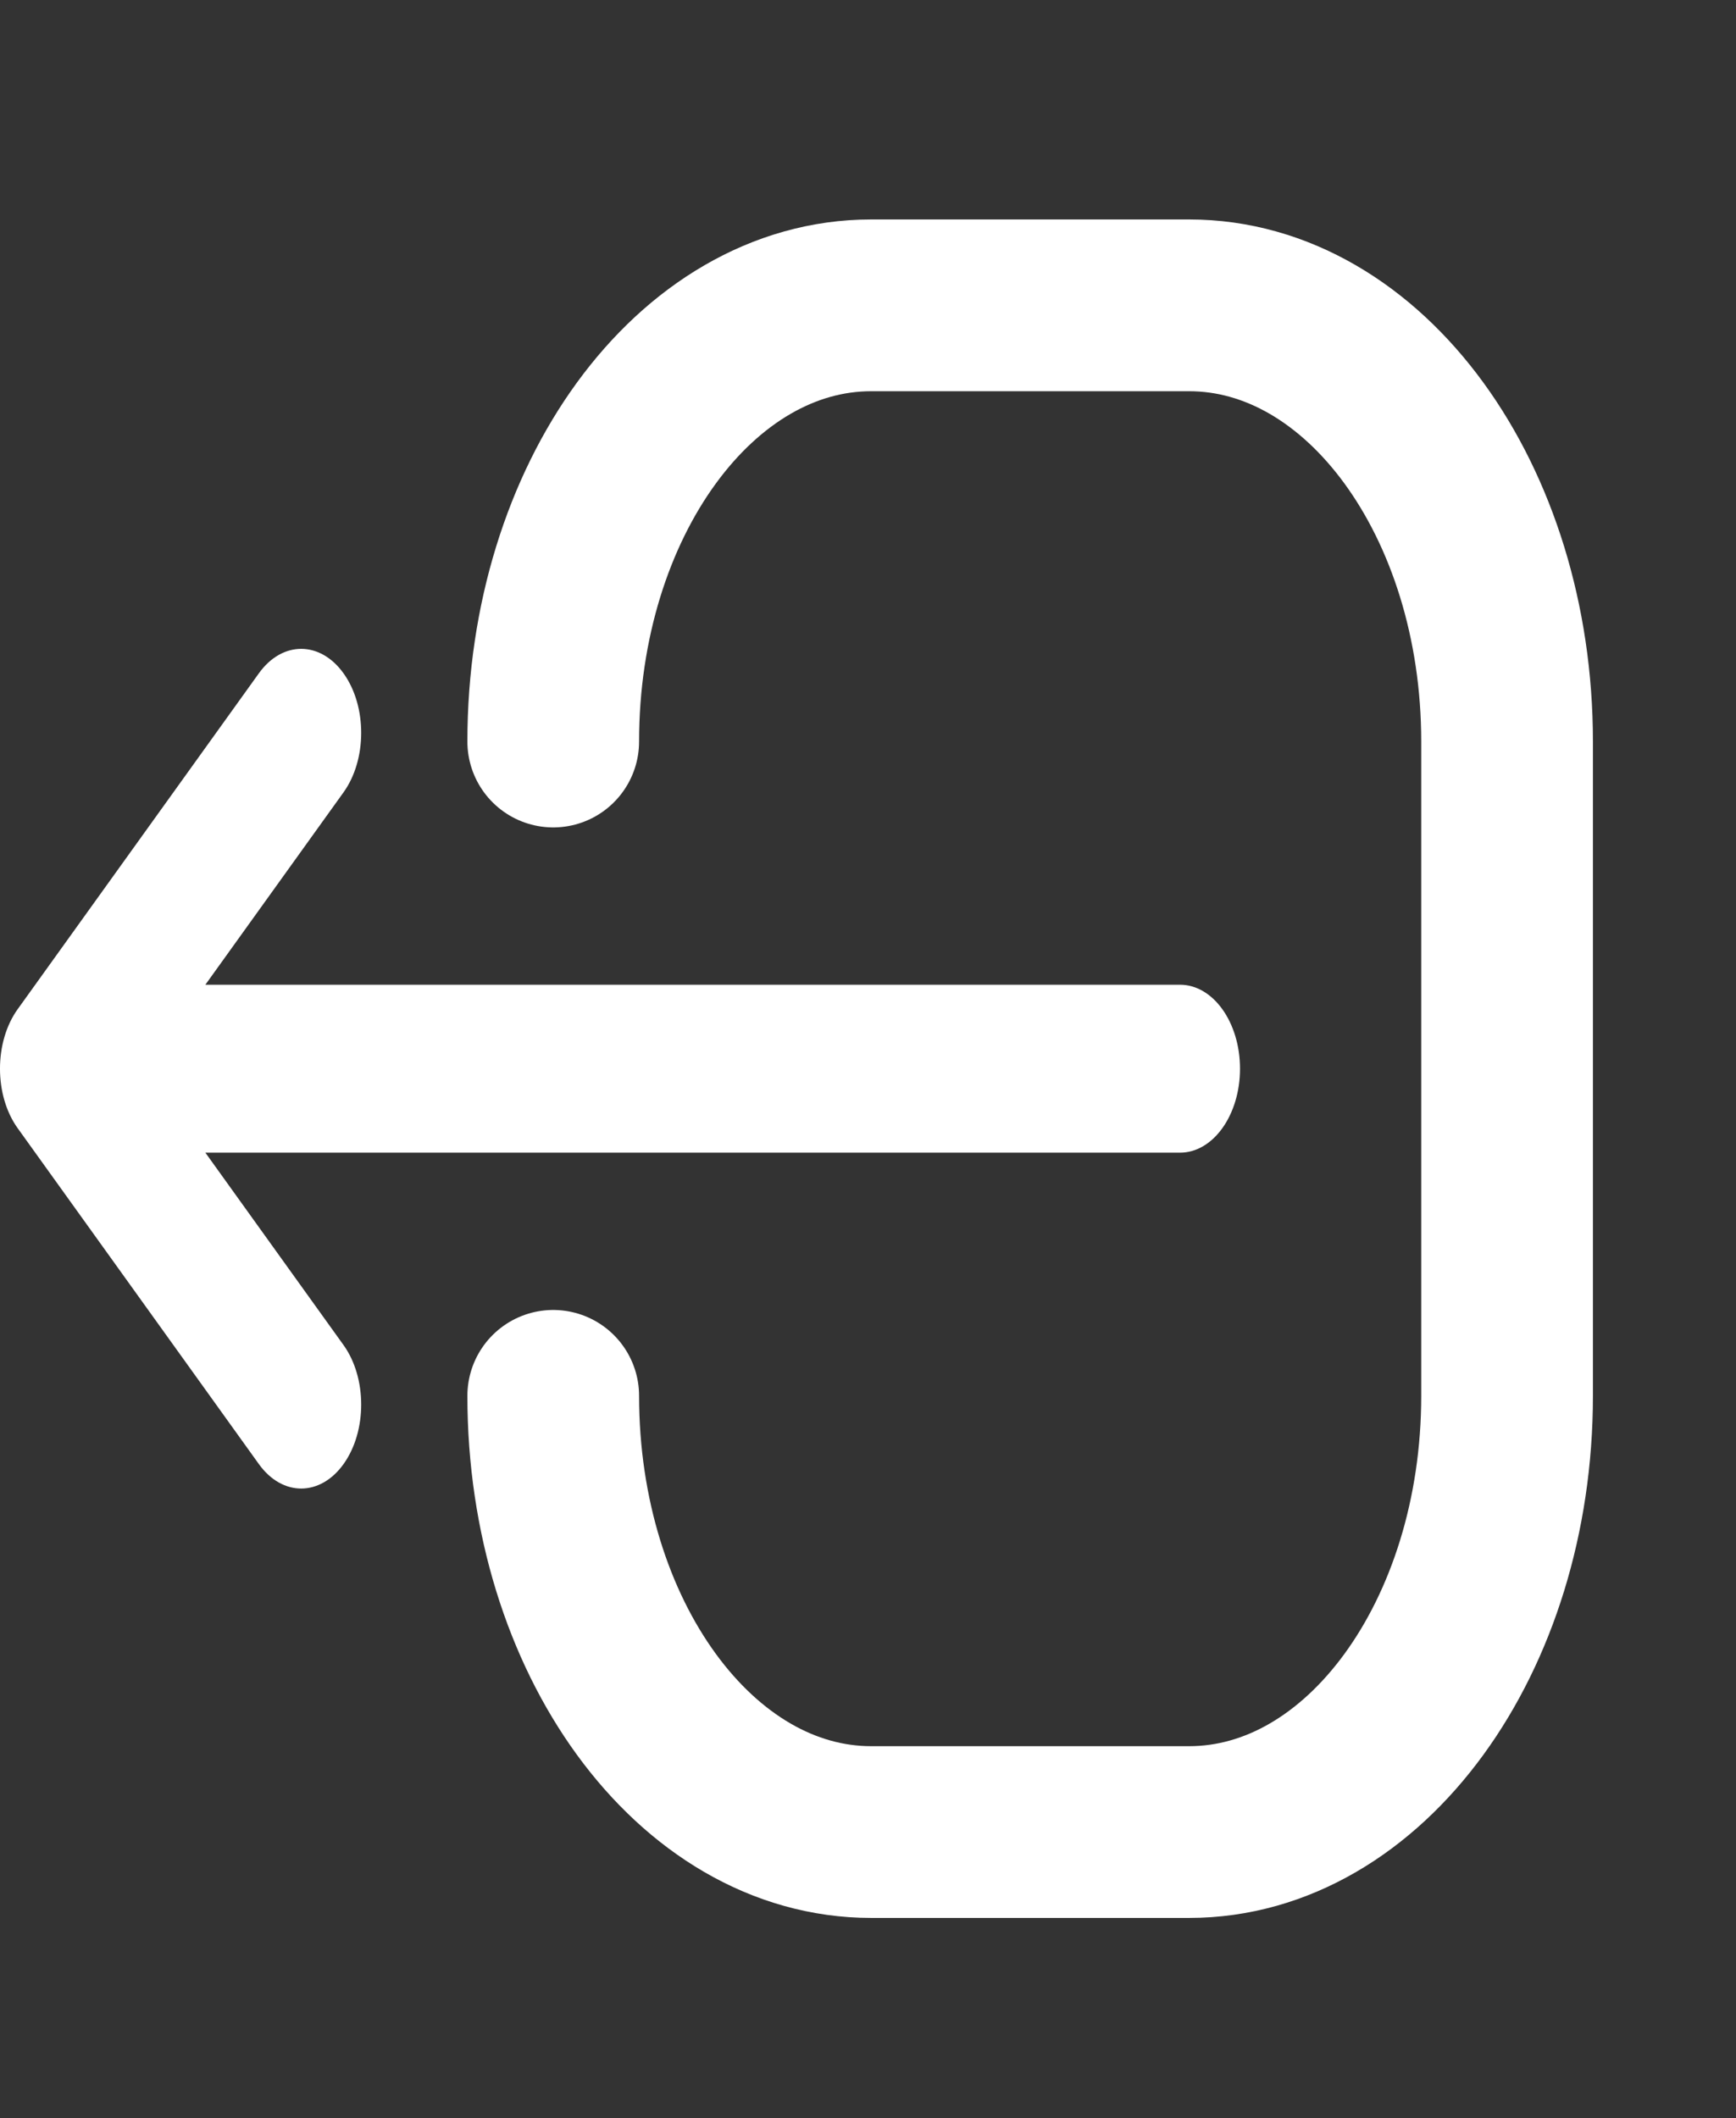 <svg width="91" height="111" viewBox="0 0 91 111" fill="none" xmlns="http://www.w3.org/2000/svg">
<rect x="0" y="0" width="91" height="111" fill="#333333" stroke="none"/>
<path d="M18.007 41.519C19.238 39.805 19.243 37.019 18.018 35.297C16.793 33.574 14.802 33.567 13.57 35.281L18.007 41.519ZM0.927 52.881C-0.305 54.595 -0.31 57.381 0.916 59.103C2.141 60.826 4.132 60.833 5.364 59.119L0.927 52.881ZM5.364 52.881C4.132 51.167 2.141 51.174 0.916 52.897C-0.31 54.619 -0.305 57.405 0.927 59.119L5.364 52.881ZM13.57 76.719C14.802 78.433 16.793 78.426 18.018 76.704C19.243 74.981 19.238 72.195 18.007 70.481L13.57 76.719ZM3.145 51.6C1.408 51.6 0 53.57 0 56C0 58.43 1.408 60.4 3.145 60.4V51.6ZM61.855 60.4C63.592 60.4 65 58.43 65 56C65 53.57 63.592 51.6 61.855 51.6V60.4ZM13.57 35.281L0.927 52.881L5.364 59.119L18.007 41.519L13.57 35.281ZM0.927 59.119L13.57 76.719L18.007 70.481L5.364 52.881L0.927 59.119ZM3.145 60.4H32.5H61.855V51.6H3.145V60.4Z" fill="white"/>
<path d="M29 73.143C29 85.766 36.462 96 45.667 96H62.333C71.538 96 79 85.766 79 73.143V38.857C79 26.233 71.538 16 62.333 16H45.667C36.462 16 29 26.233 29 38.857" stroke="white" stroke-width="9" stroke-linecap="round" stroke-linejoin="round"/>
</svg>

